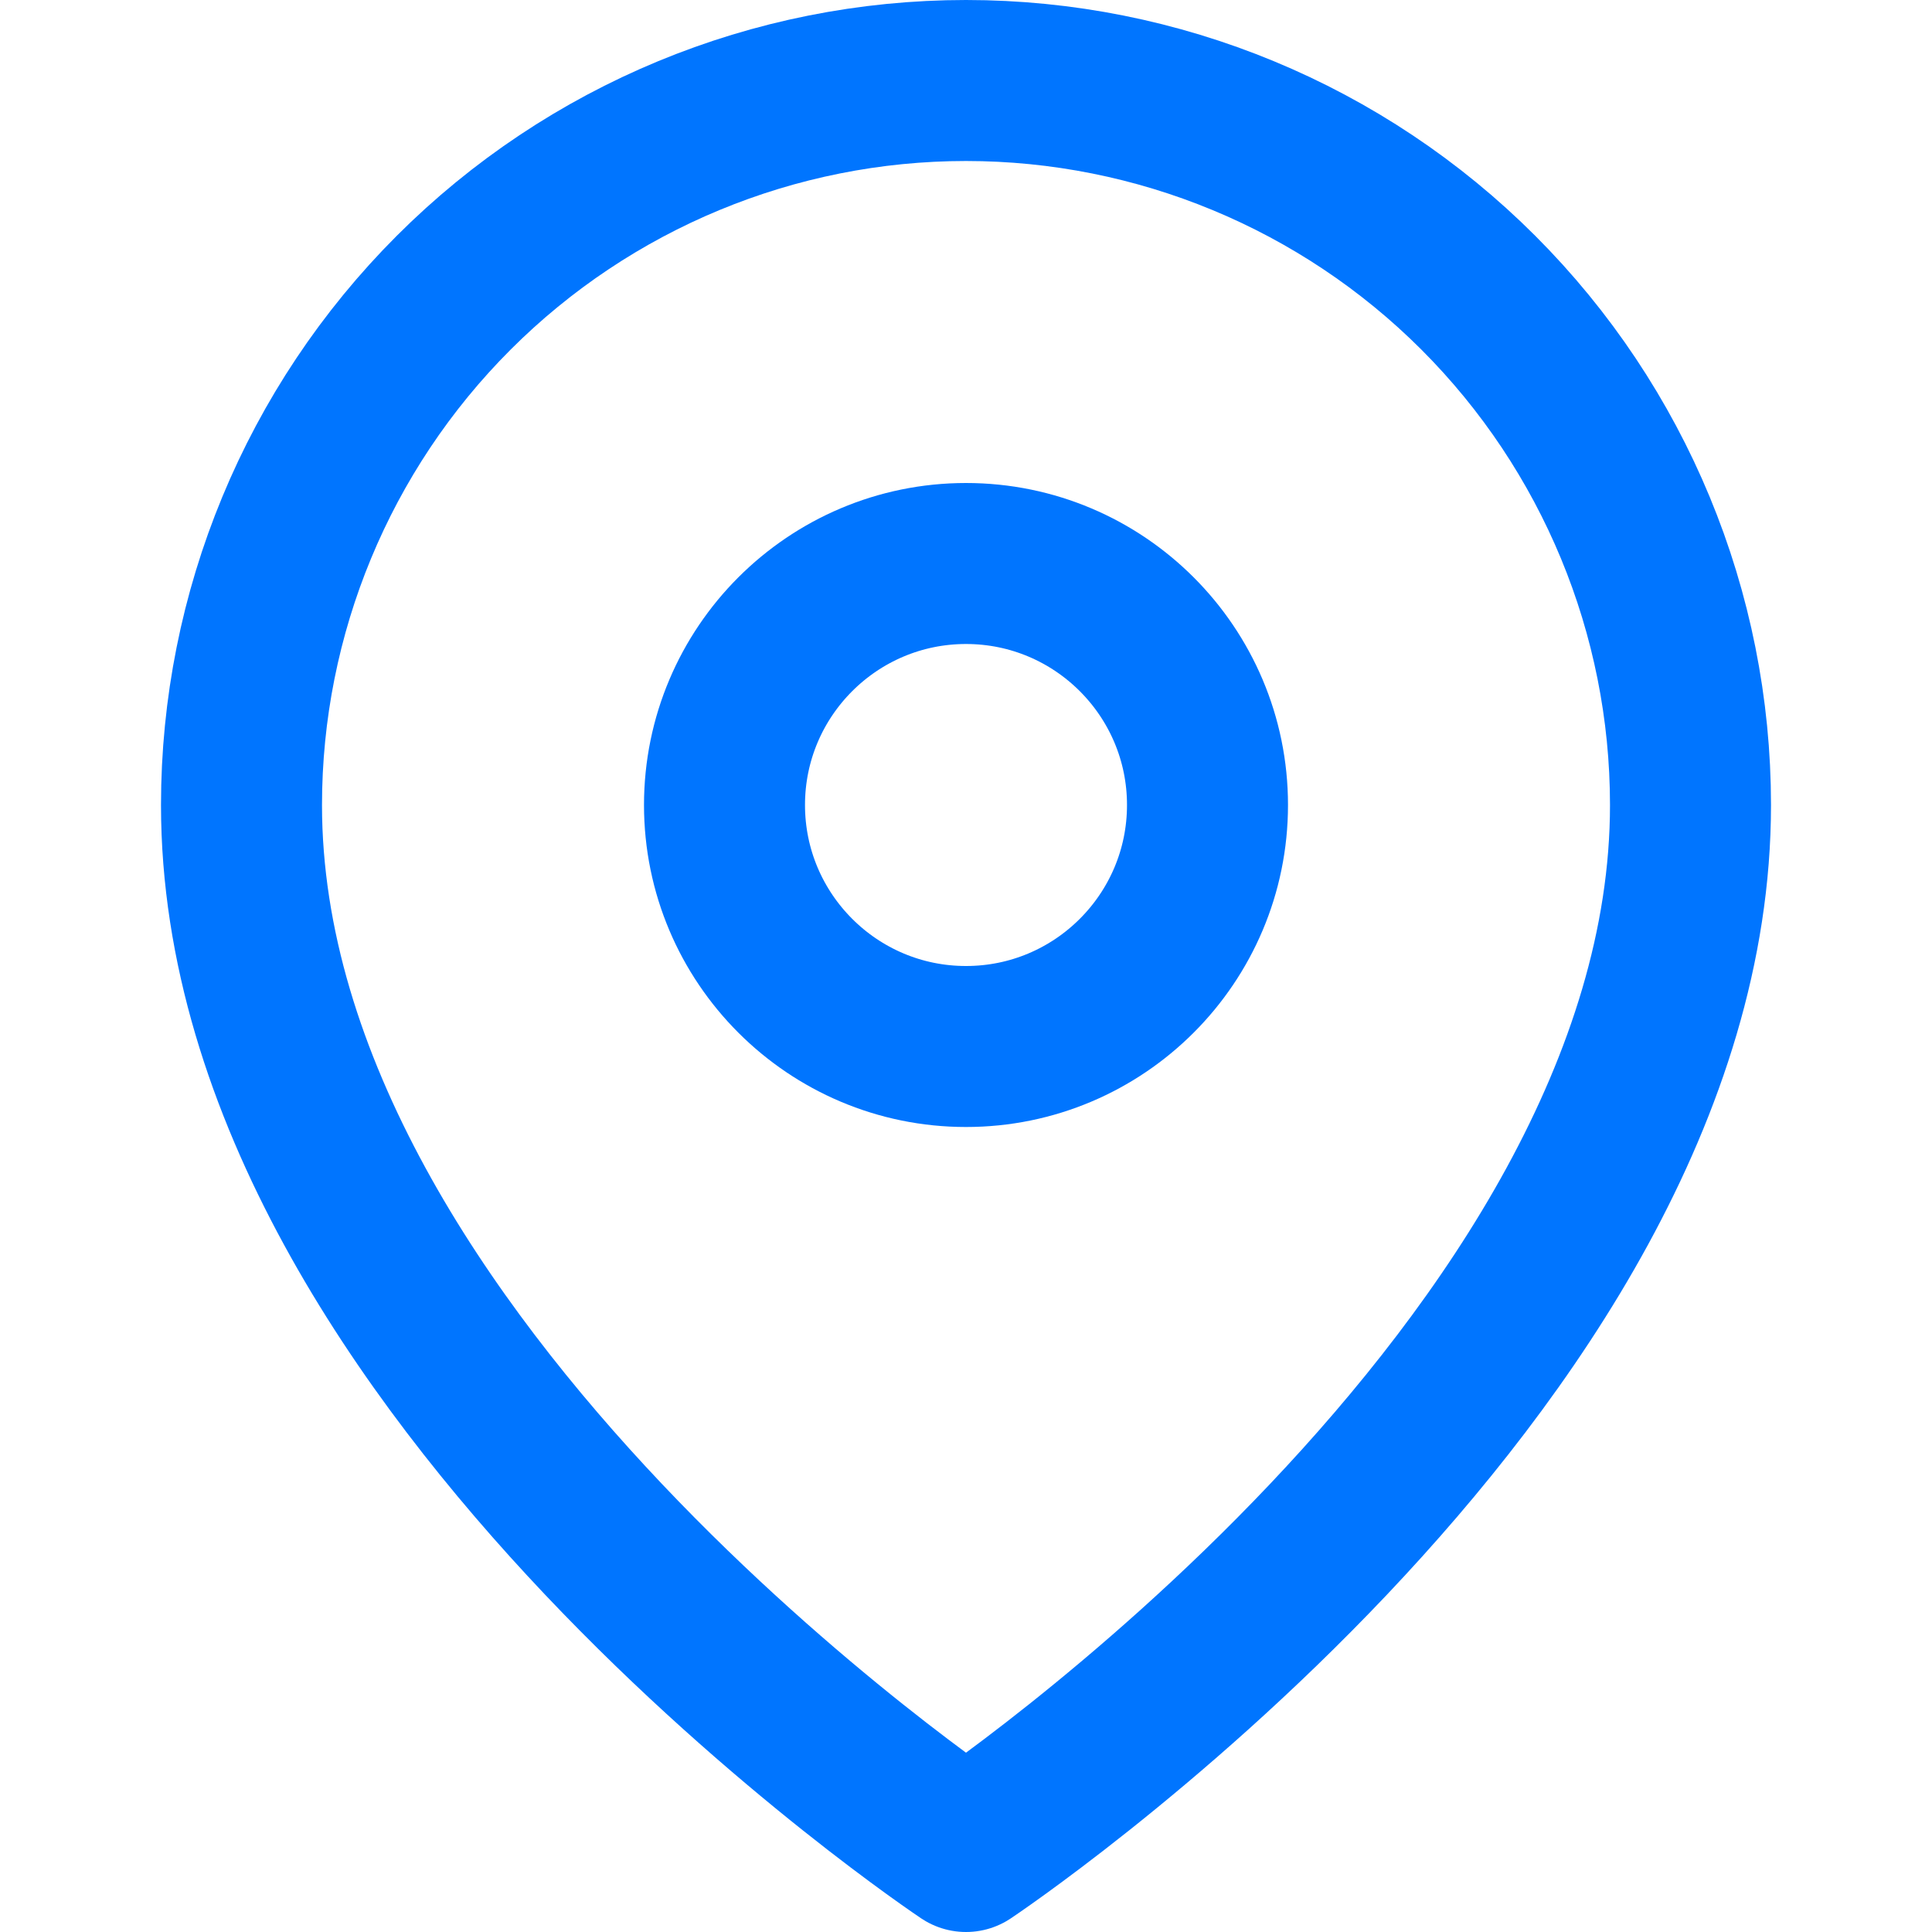 <svg width="12" height="12" viewBox="0 0 12 12" fill="none" xmlns="http://www.w3.org/2000/svg">
<path d="M10.5 5C10.5 8.5 6 11.5 6 11.5C6 11.5 1.5 8.5 1.5 5C1.5 3.807 1.974 2.662 2.818 1.818C3.662 0.974 4.807 0.5 6 0.5C7.193 0.5 8.338 0.974 9.182 1.818C10.026 2.662 10.5 3.807 10.5 5Z" stroke="#0075FF" stroke-linecap="round" stroke-linejoin="round"/>
<path d="M6 6.5C6.828 6.5 7.5 5.828 7.5 5C7.5 4.172 6.828 3.5 6 3.5C5.172 3.5 4.5 4.172 4.5 5C4.5 5.828 5.172 6.5 6 6.5Z" stroke="#0075FF" stroke-linecap="round" stroke-linejoin="round"/>
</svg>
